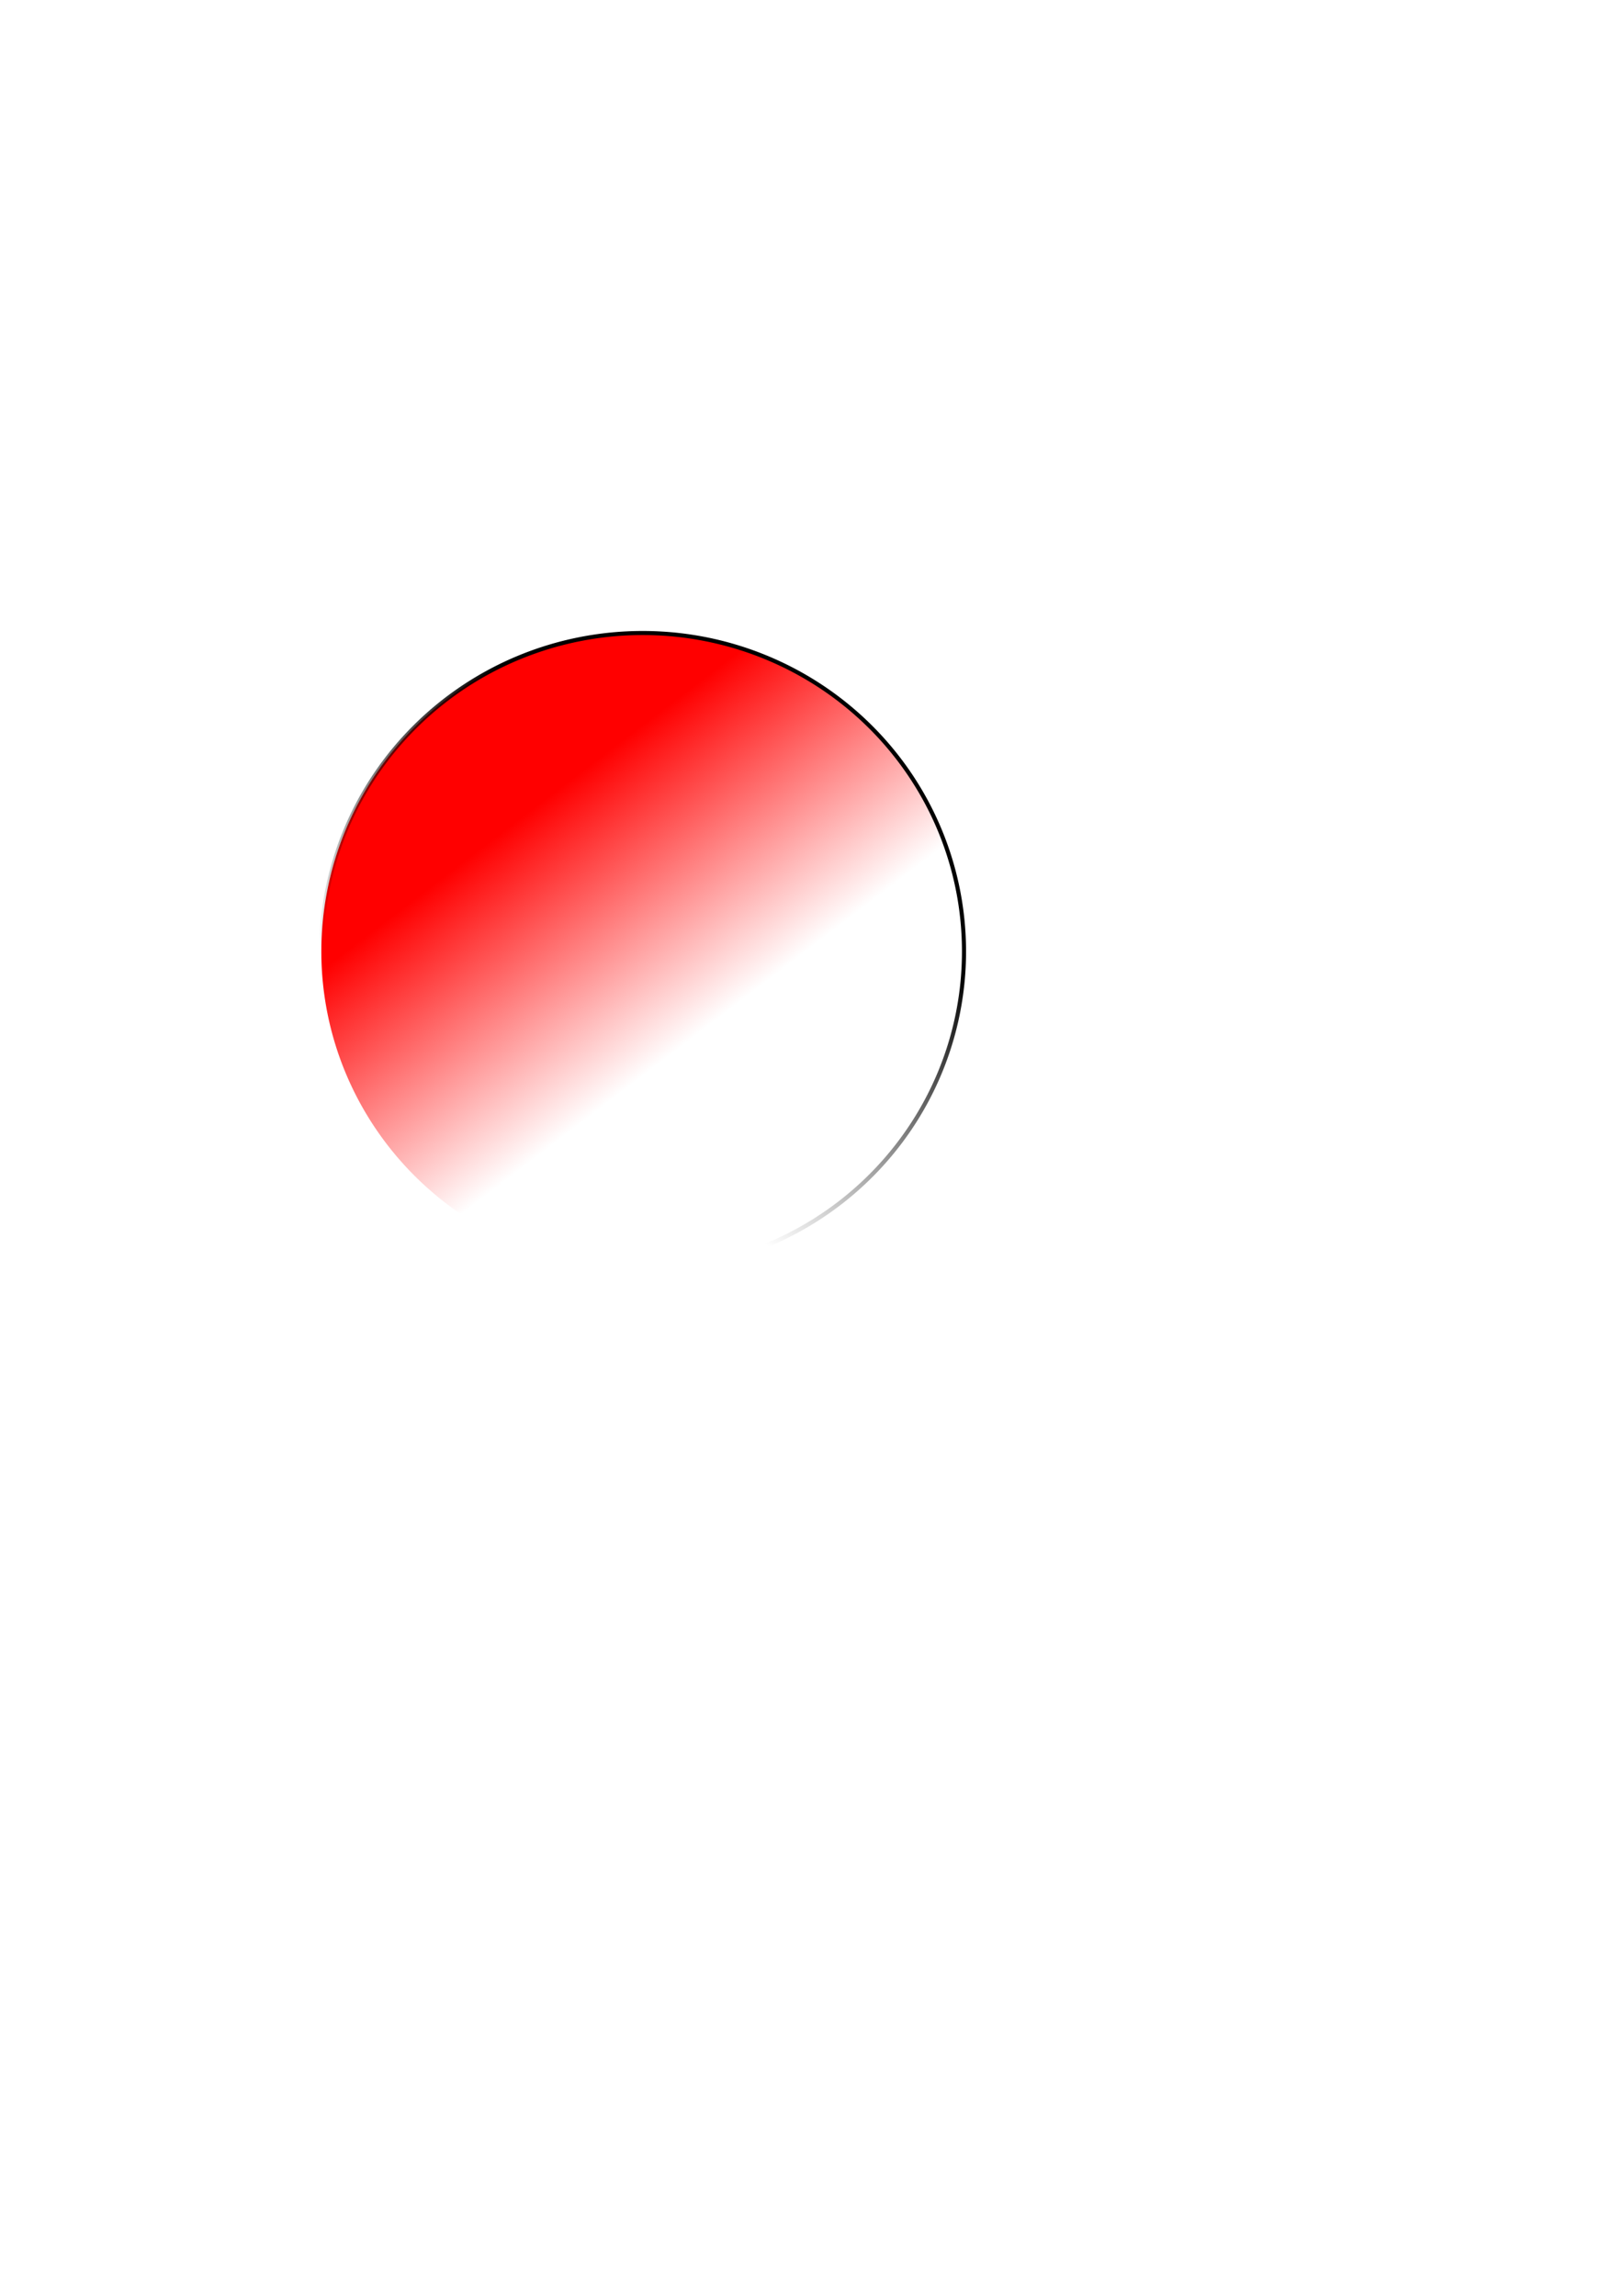 <?xml version="1.0" encoding="UTF-8" standalone="no"?>
<!-- Created with Inkscape (http://www.inkscape.org/) -->

<svg
   xmlns:dc="http://purl.org/dc/elements/1.1/"
   xmlns:cc="http://creativecommons.org/ns#"
   xmlns:rdf="http://www.w3.org/1999/02/22-rdf-syntax-ns#"
   xmlns:svg="http://www.w3.org/2000/svg"
   xmlns="http://www.w3.org/2000/svg"
   xmlns:xlink="http://www.w3.org/1999/xlink"
   xmlns:sodipodi="http://sodipodi.sourceforge.net/DTD/sodipodi-0.dtd"
   xmlns:inkscape="http://www.inkscape.org/namespaces/inkscape"
   width="210mm"
   height="297mm"
   id="svg2"
   version="1.1"
   inkscape:version="0.48.2 r9819"
   sodipodi:docname="svg_linear_gradient.svg">
  <defs
     id="defs4">
    <linearGradient
       inkscape:collect="always"
       id="linearGradient4214">
      <stop
         style="stop-color:#000000;stop-opacity:1;"
         offset="0"
         id="stop4216" />
      <stop
         style="stop-color:#000000;stop-opacity:0;"
         offset="1"
         id="stop4218" />
    </linearGradient>
    <linearGradient
       id="linearGradient3052">
      <stop
         style="stop-color:#ff0000;stop-opacity:1;"
         offset="0"
         id="stop3054" />
      <stop
         style="stop-color:#ff0000;stop-opacity:0;"
         offset="1"
         id="stop3056" />
    </linearGradient>
    <radialGradient
       inkscape:collect="always"
       xlink:href="#linearGradient3052"
       id="radialGradient3060"
       cx="280.871"
       cy="505.772"
       fx="280.871"
       fy="505.772"
       r="157.143"
       gradientTransform="matrix(0.943,0.981,-1.191,1.145,571.927,-325.071)"
       gradientUnits="userSpaceOnUse" />
    <linearGradient
       inkscape:collect="always"
       xlink:href="#linearGradient3052"
       id="linearGradient3398"
       x1="245.714"
       y1="406.648"
       x2="328.571"
       y2="515.219"
       gradientUnits="userSpaceOnUse" />
    <linearGradient
       inkscape:collect="always"
       xlink:href="#linearGradient4214"
       id="linearGradient4220"
       x1="342.857"
       y1="389.505"
       x2="251.429"
       y2="526.648"
       gradientUnits="userSpaceOnUse" />
  </defs>
  <sodipodi:namedview
     id="base"
     pagecolor="#ffffff"
     bordercolor="#666666"
     borderopacity="1.0"
     inkscape:pageopacity="0.0"
     inkscape:pageshadow="2"
     inkscape:zoom="0.35"
     inkscape:cx="350"
     inkscape:cy="520"
     inkscape:document-units="px"
     inkscape:current-layer="layer1"
     showgrid="false"
     inkscape:window-width="1366"
     inkscape:window-height="744"
     inkscape:window-x="0"
     inkscape:window-y="24"
     inkscape:window-maximized="1" />
  <g
     inkscape:label="Camada 1"
     inkscape:groupmode="layer"
     id="layer1">
    <path
       sodipodi:type="arc"
       style="fill:url(#linearGradient3398);fill-opacity:1;stroke-width:2;stroke-miterlimit:4;stroke-dasharray:none;stroke:url(#linearGradient4220);stroke-opacity:1"
       id="path2985"
       sodipodi:cx="314.28571"
       sodipodi:cy="465.21933"
       sodipodi:rx="157.14285"
       sodipodi:ry="155.71428"
       d="m 471.429,465.219 a 157.143,155.714 0 1 1 -314.286,0 157.143,155.714 0 1 1 314.286,0 z" />
  </g>
</svg>
